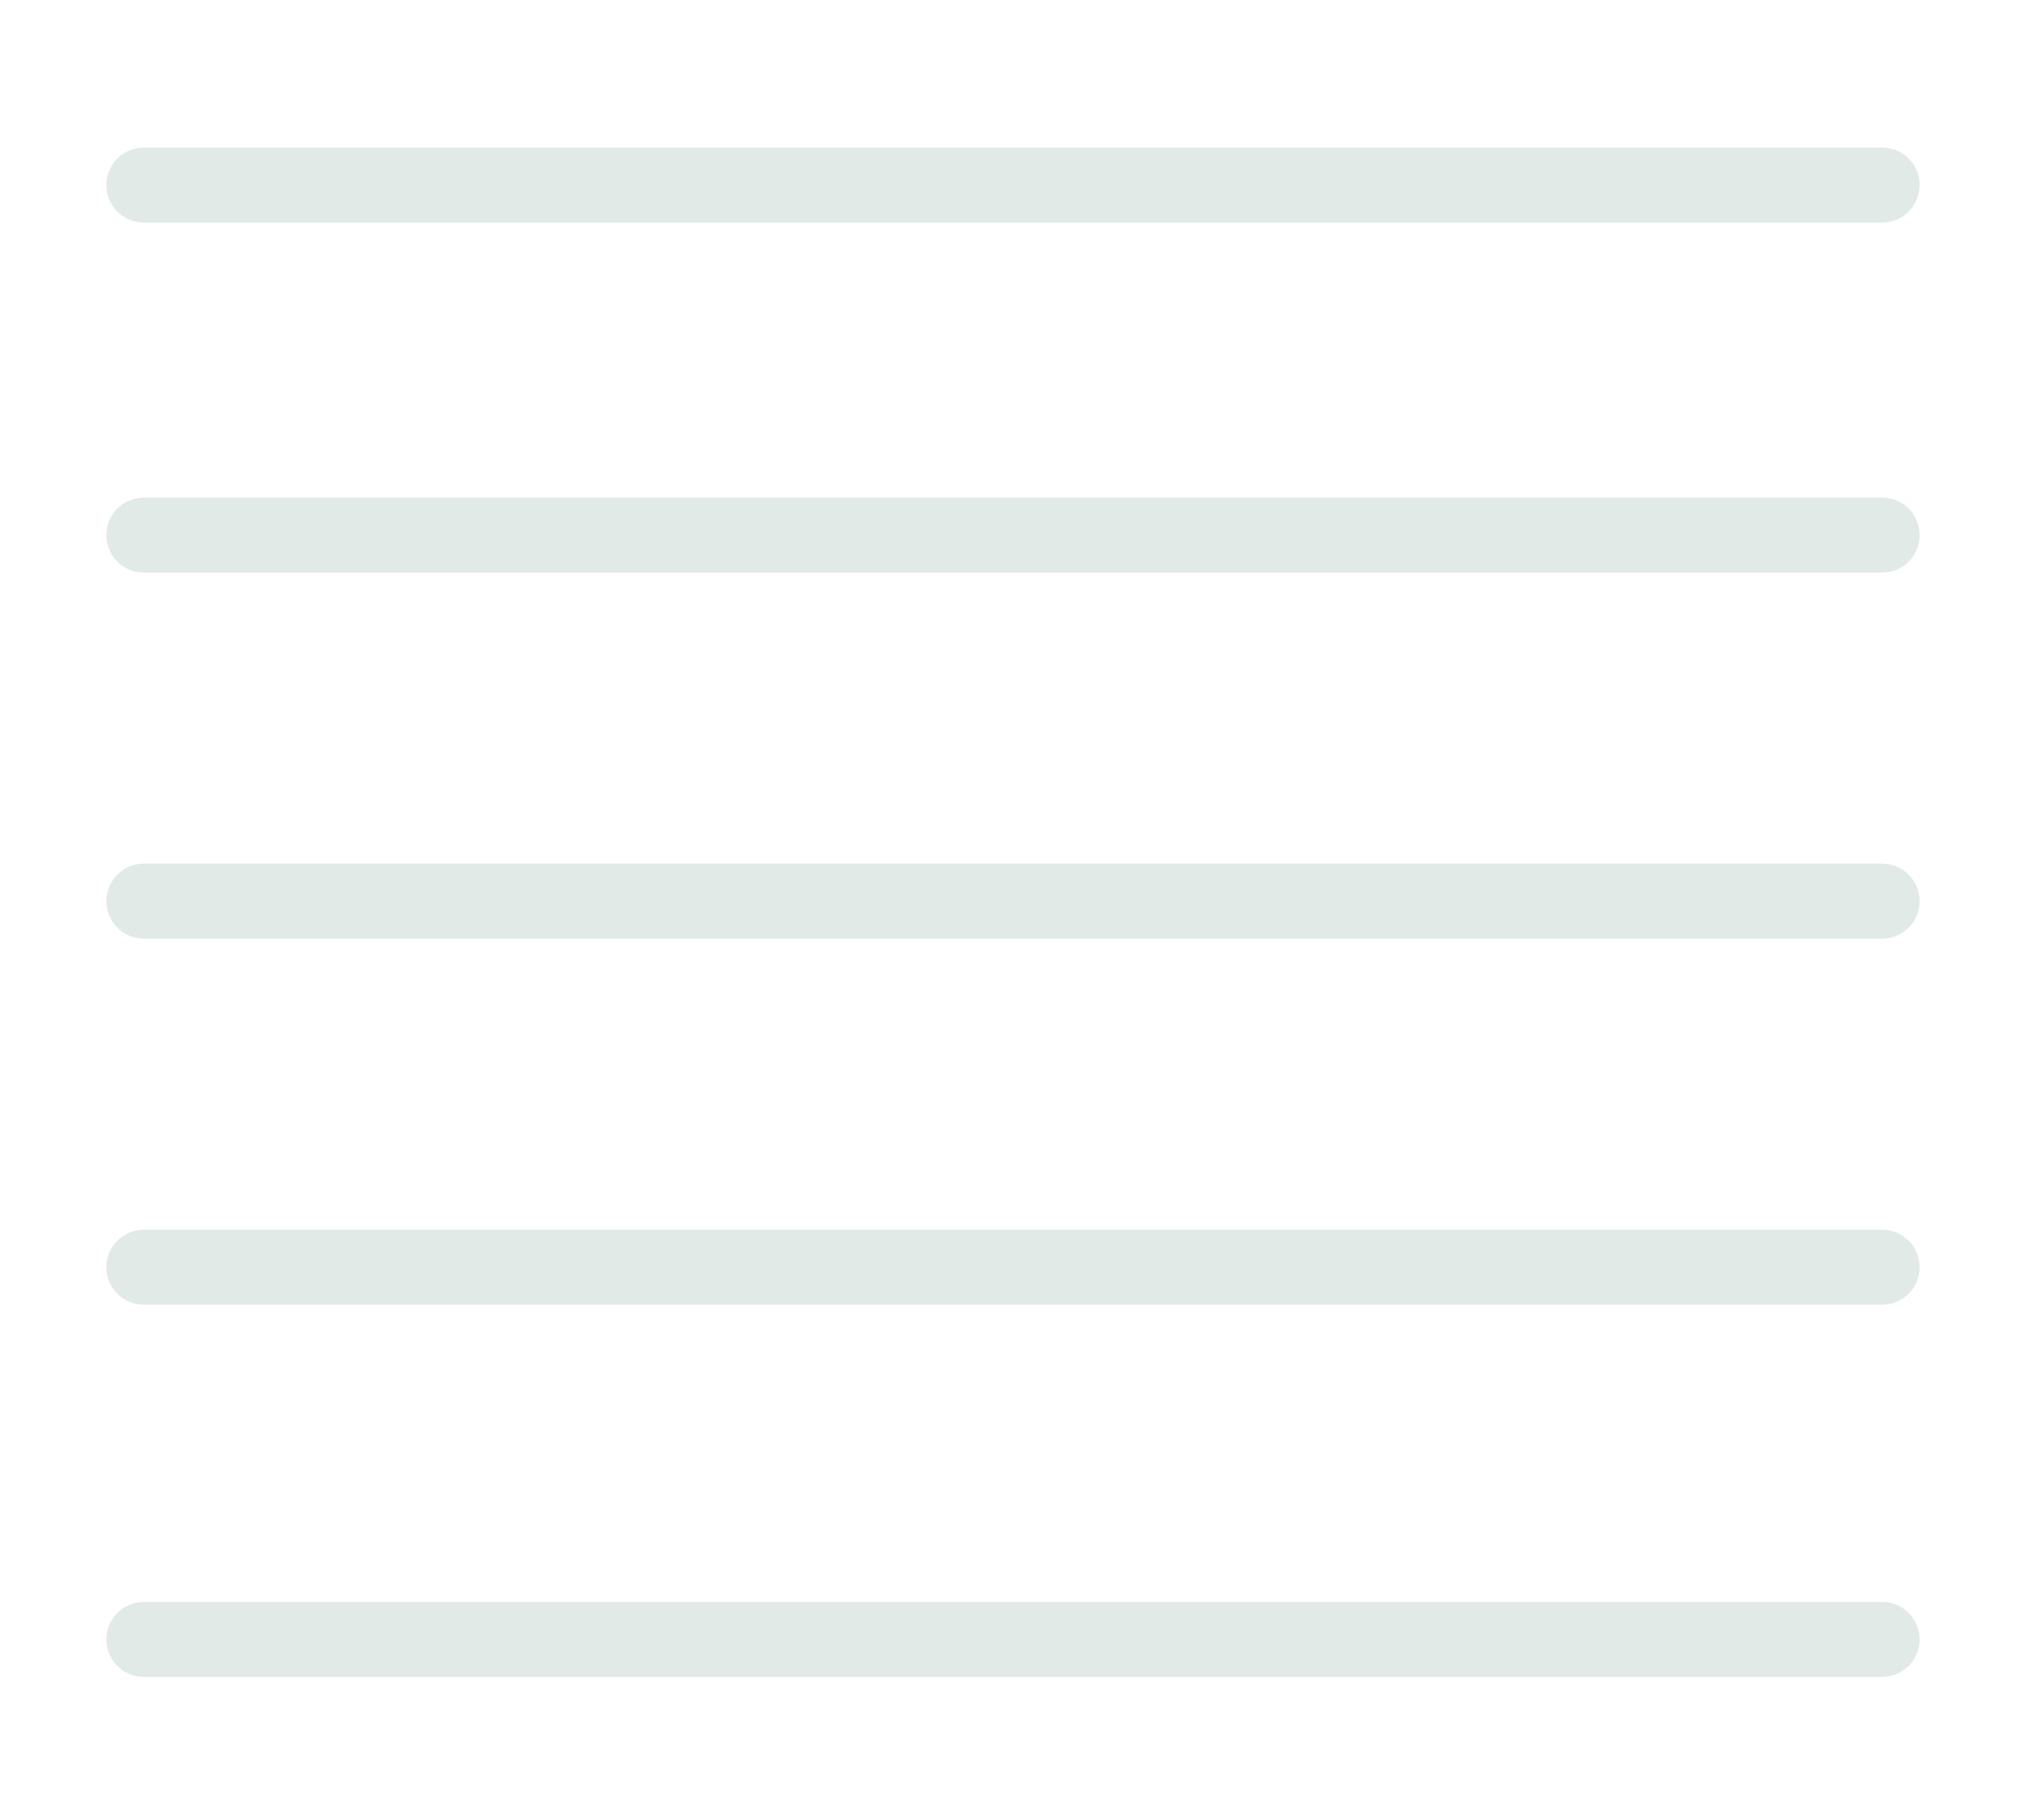 <svg width="404" height="364" viewBox="0 0 404 364" fill="none" xmlns="http://www.w3.org/2000/svg">
<rect width="404" height="364" fill="white"/>
<path d="M28.771 180.191H376.427M28.771 327.808H376.427M28.771 107H376.427M28.771 253.389H376.427M28.771 37H376.427" stroke="#0E4F3D" stroke-opacity="0.12" stroke-width="15" stroke-linecap="round"/>
</svg>

